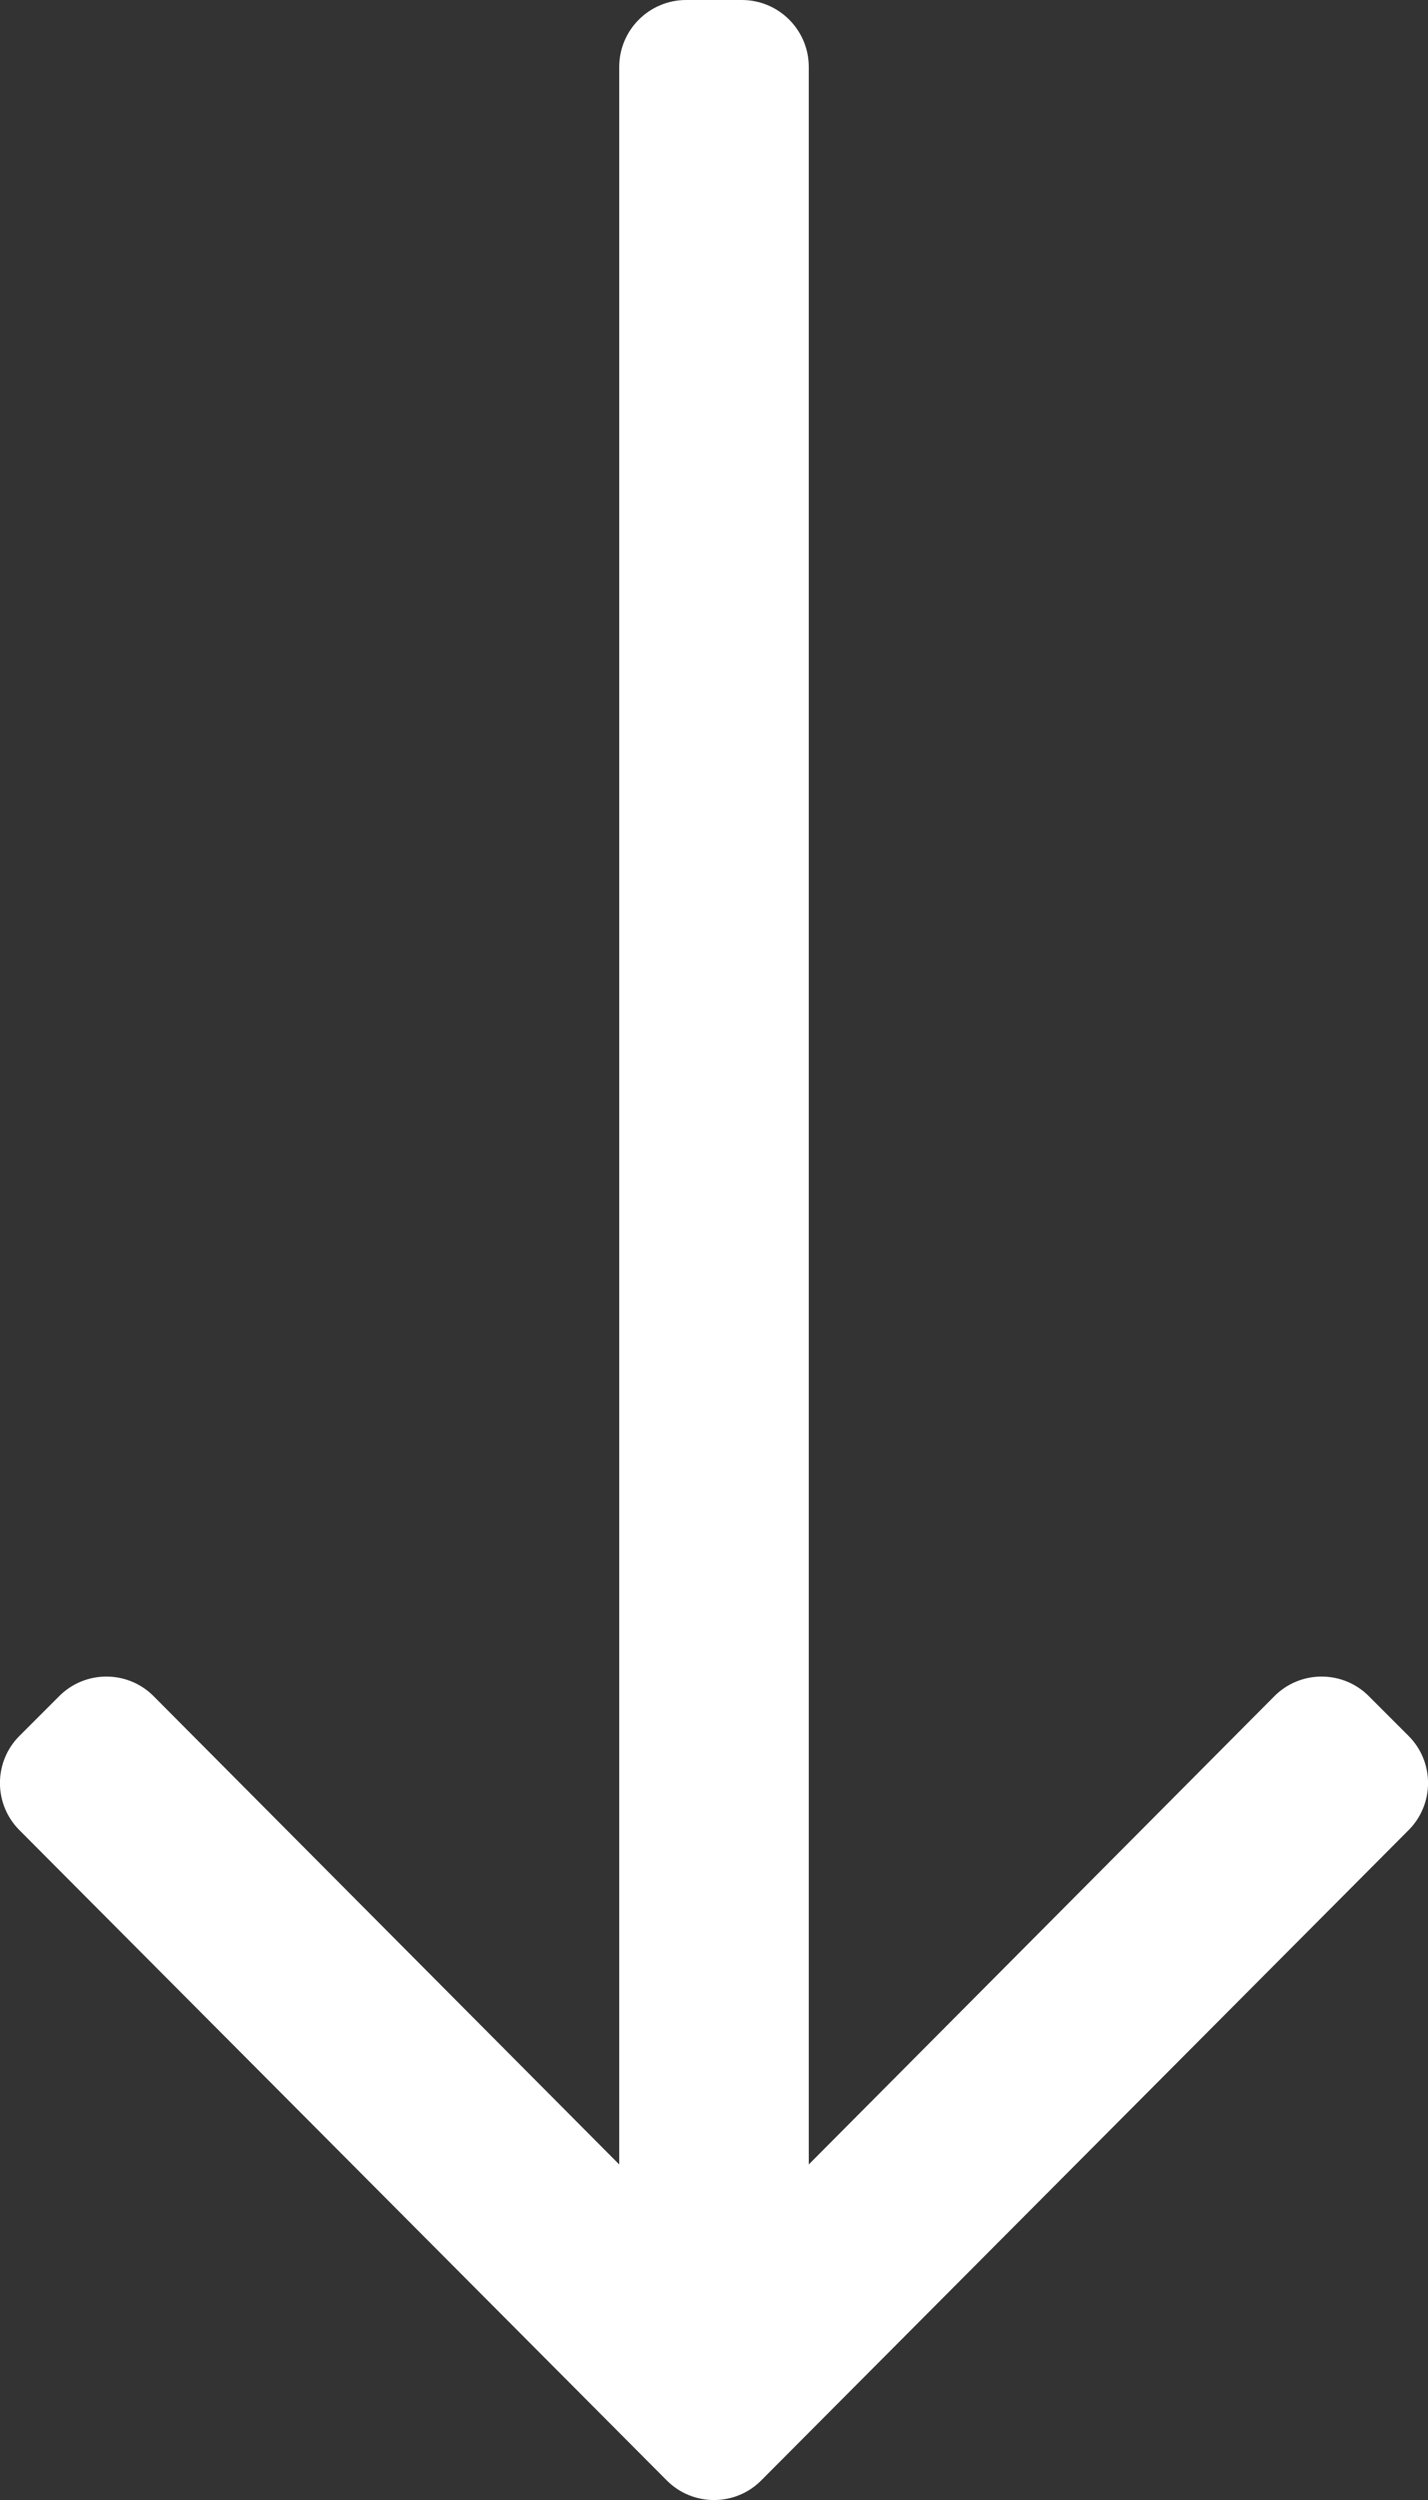<svg width="8" height="14" viewBox="0 0 8 14" fill="none" xmlns="http://www.w3.org/2000/svg">
<rect x="0" y="0" width="8" height="14" fill="#333333" stroke="none"/>
<path d="M7.89 9.72L7.669 9.499C7.523 9.352 7.285 9.352 7.139 9.499L4.531 12.121V0.375C4.531 0.168 4.363 0 4.156 0H3.844C3.637 0 3.469 0.168 3.469 0.375V12.121L0.861 9.499C0.715 9.352 0.477 9.352 0.331 9.499L0.11 9.72C-0.037 9.866 -0.037 10.104 0.11 10.25L3.735 13.89C3.881 14.037 4.119 14.037 4.265 13.89L7.89 10.25C8.037 10.104 8.037 9.866 7.89 9.72Z" fill="white"/>
</svg>
